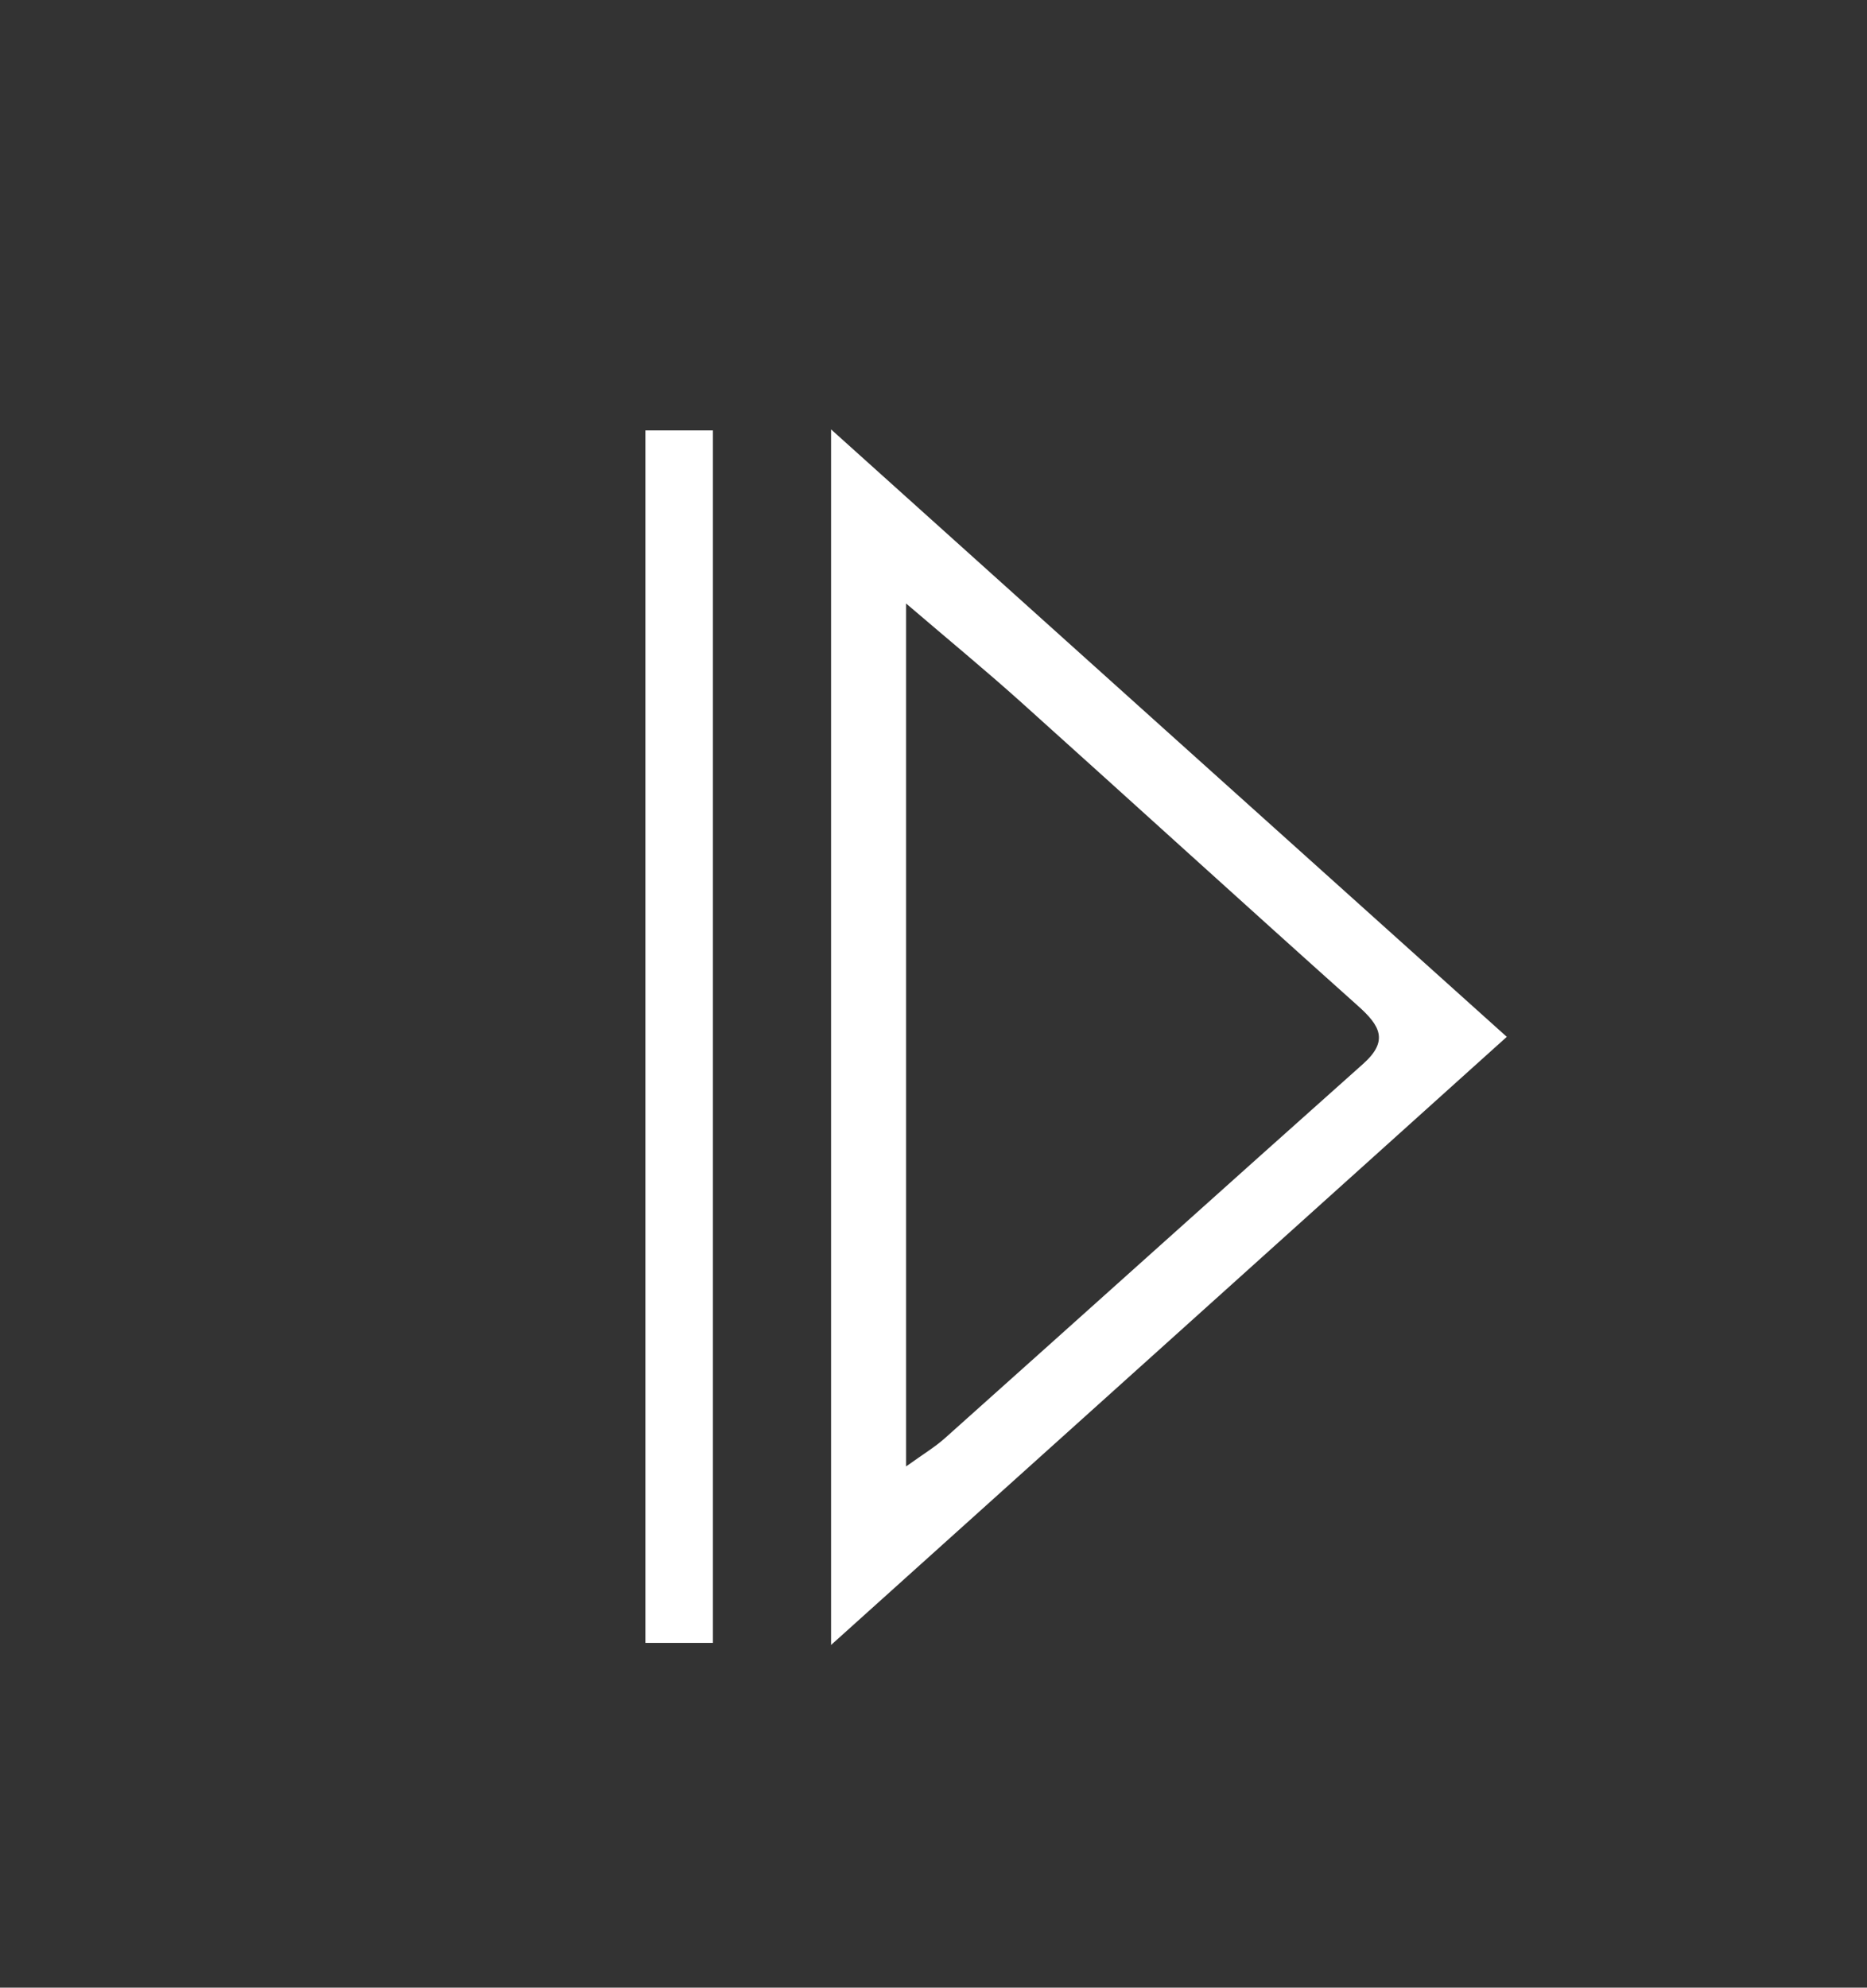 <svg width="109" height="116" viewBox="0 0 109 116" fill="none" xmlns="http://www.w3.org/2000/svg">
<rect x="0" y="0" width="109" height="116" fill="#333333" stroke="none"/>
<path d="M48.52 96.01V25.06C61.78 36.98 74.69 48.59 87.97 60.51C74.81 72.35 61.87 84 48.52 96V96.01ZM52.9 85.58C53.92 84.85 54.6 84.44 55.18 83.92C63.32 76.65 71.43 69.35 79.58 62.09C81.1 60.74 80.56 59.85 79.3 58.72C72.7 52.82 66.16 46.86 59.57 40.94C57.55 39.13 55.45 37.4 52.9 35.22V85.57V85.58Z" fill="white"/>
<path d="M37.68 95.879V25.119H41.62V95.879H37.68Z" fill="white"/>
</svg>
